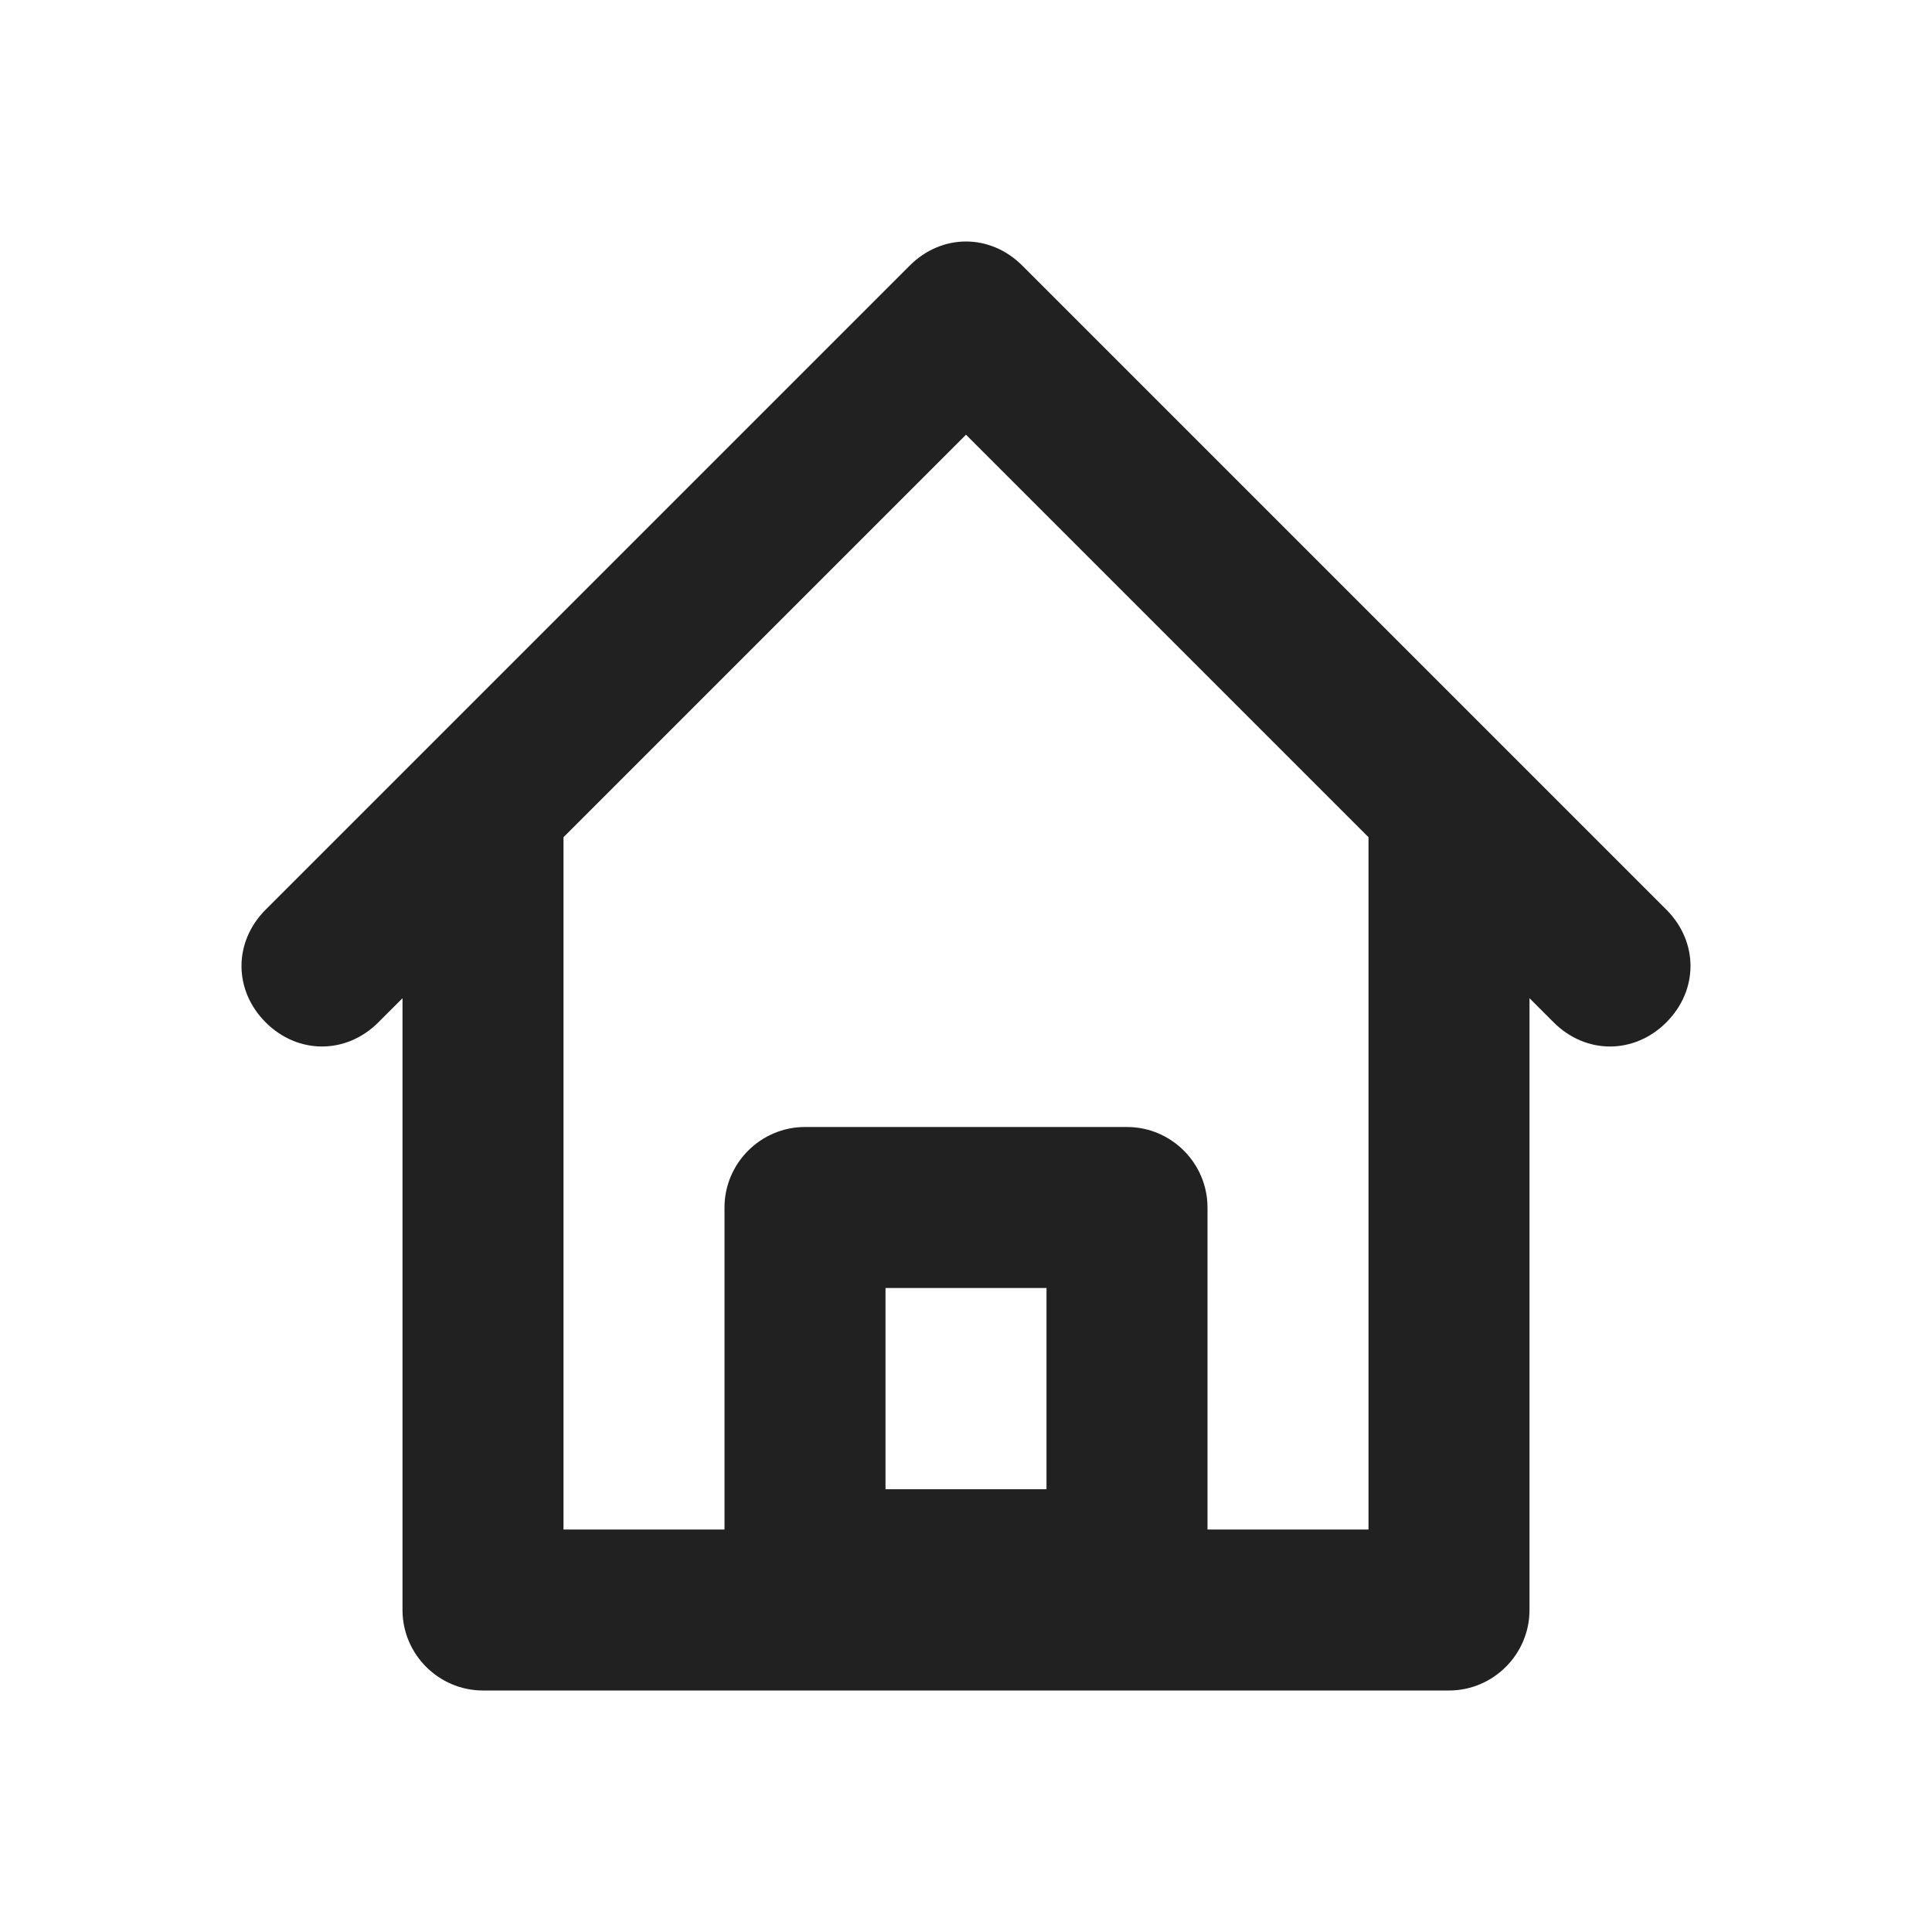 <?xml version="1.0" encoding="UTF-8"?>
<svg width="24px" height="24px" viewBox="0 0 24 24" version="1.1" xmlns="http://www.w3.org/2000/svg" xmlns:xlink="http://www.w3.org/1999/xlink">
    <title>⭕ Icon/Object/Home Automation</title>
    <defs>
        <path d="M20.7,11.3 L12.7,3.3 C12.3,2.9 11.7,2.9 11.3,3.3 L3.3,11.3 C2.9,11.7 2.9,12.3 3.3,12.7 C3.7,13.1 4.3,13.1 4.7,12.7 L5,12.4 L5,20 C5,20.55 5.45,21 6,21 L18,21 C18.55,21 19,20.55 19,20 L19,12.4 L19.3,12.7 C19.5,12.9 19.75,13 20,13 C20.25,13 20.5,12.9 20.7,12.7 C21.1,12.3 21.1,11.7 20.7,11.3 Z M11,18.5 L11,16 L13,16 L13,18.5 L11,18.5 Z M17,19 L15,19 L15,15 C15,14.45 14.55,14 14,14 L10,14 C9.45,14 9,14.45 9,15 L9,19 L7,19 L7,10.4 L12,5.4 L17,10.4 L17,19 Z" id="path-1"></path>
    </defs>
    <g id="⭕-Icon/Object/Home-Automation" stroke="none" stroke-width="1" fill="none" fill-rule="evenodd">
        <mask id="mask-2" fill="white">
            <use xlink:href="#path-1"></use>
        </mask>
        <use id="Color" fill="#212121" xlink:href="#path-1"></use>
    </g>
</svg>